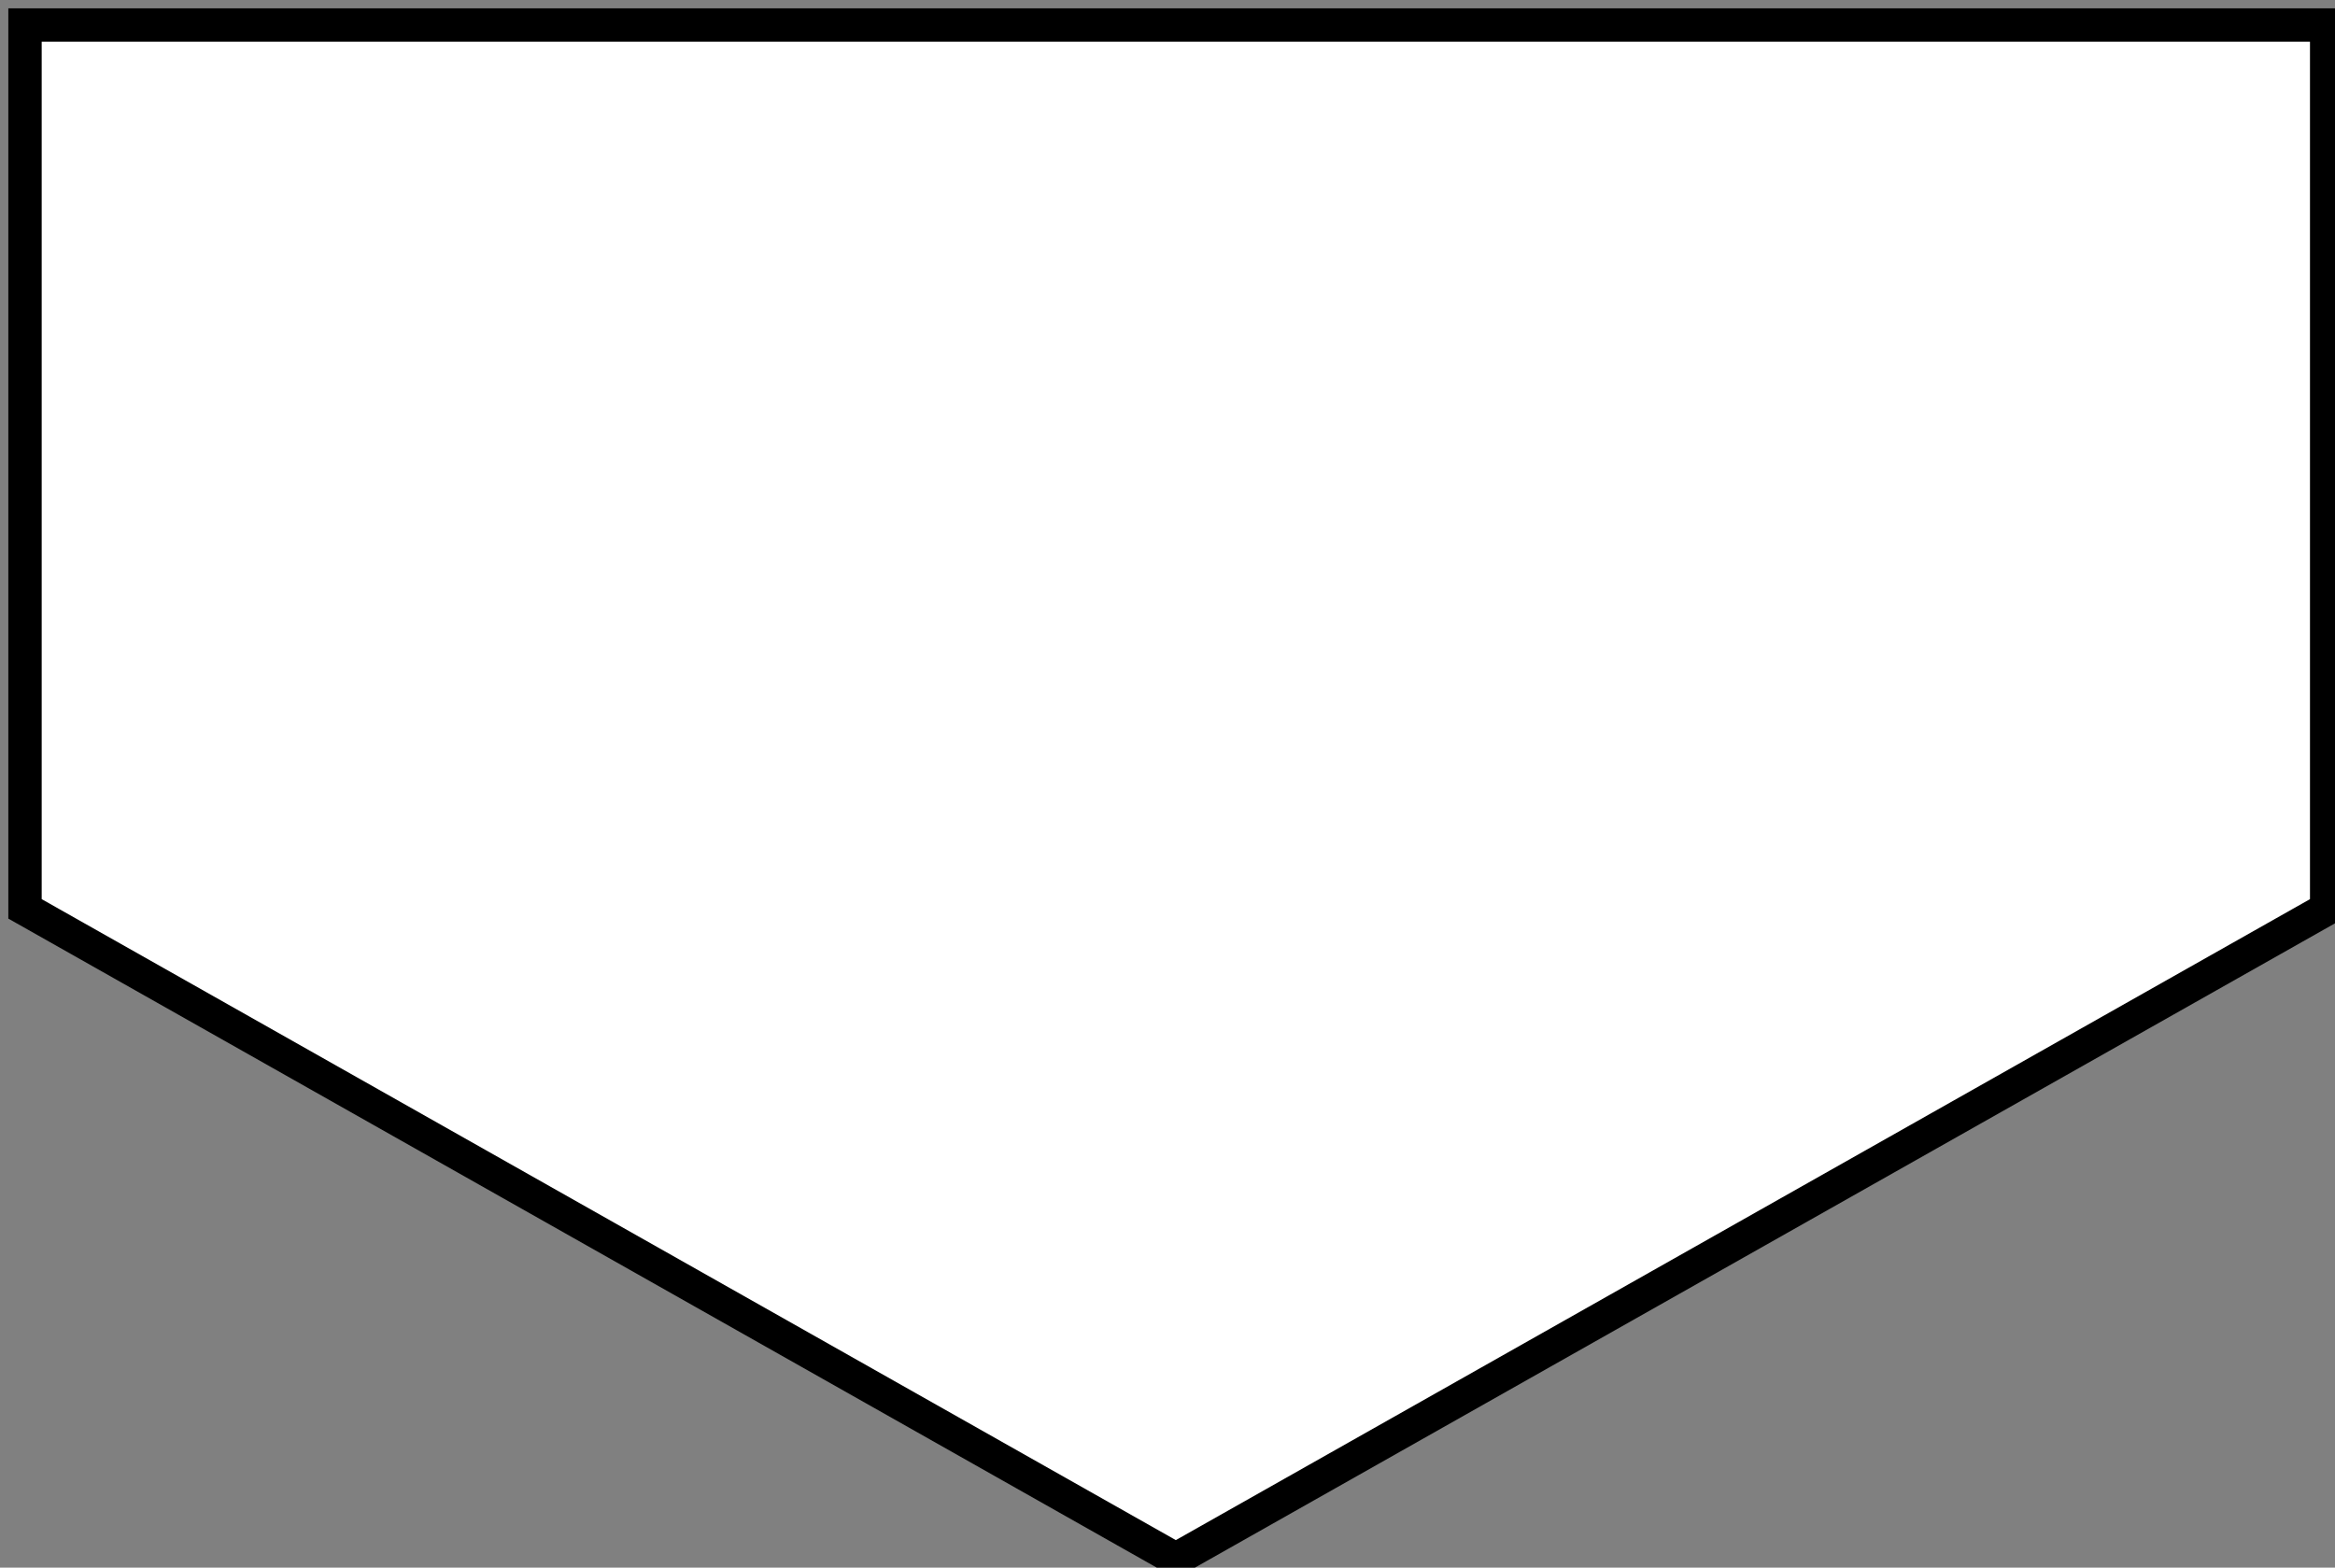 <svg xmlns="http://www.w3.org/2000/svg" width="140" height="94" style="background-color:rgba(255, 255, 255, 0)"><rect width="100%" height="100%" fill="#808080" stroke="none"/><path fill="#fff" stroke="#000" stroke-width="2" stroke-miterlimit="10" d="M1.5 1.5h138v53l-69 39-69-39z" pointer-events="none"/></svg>
